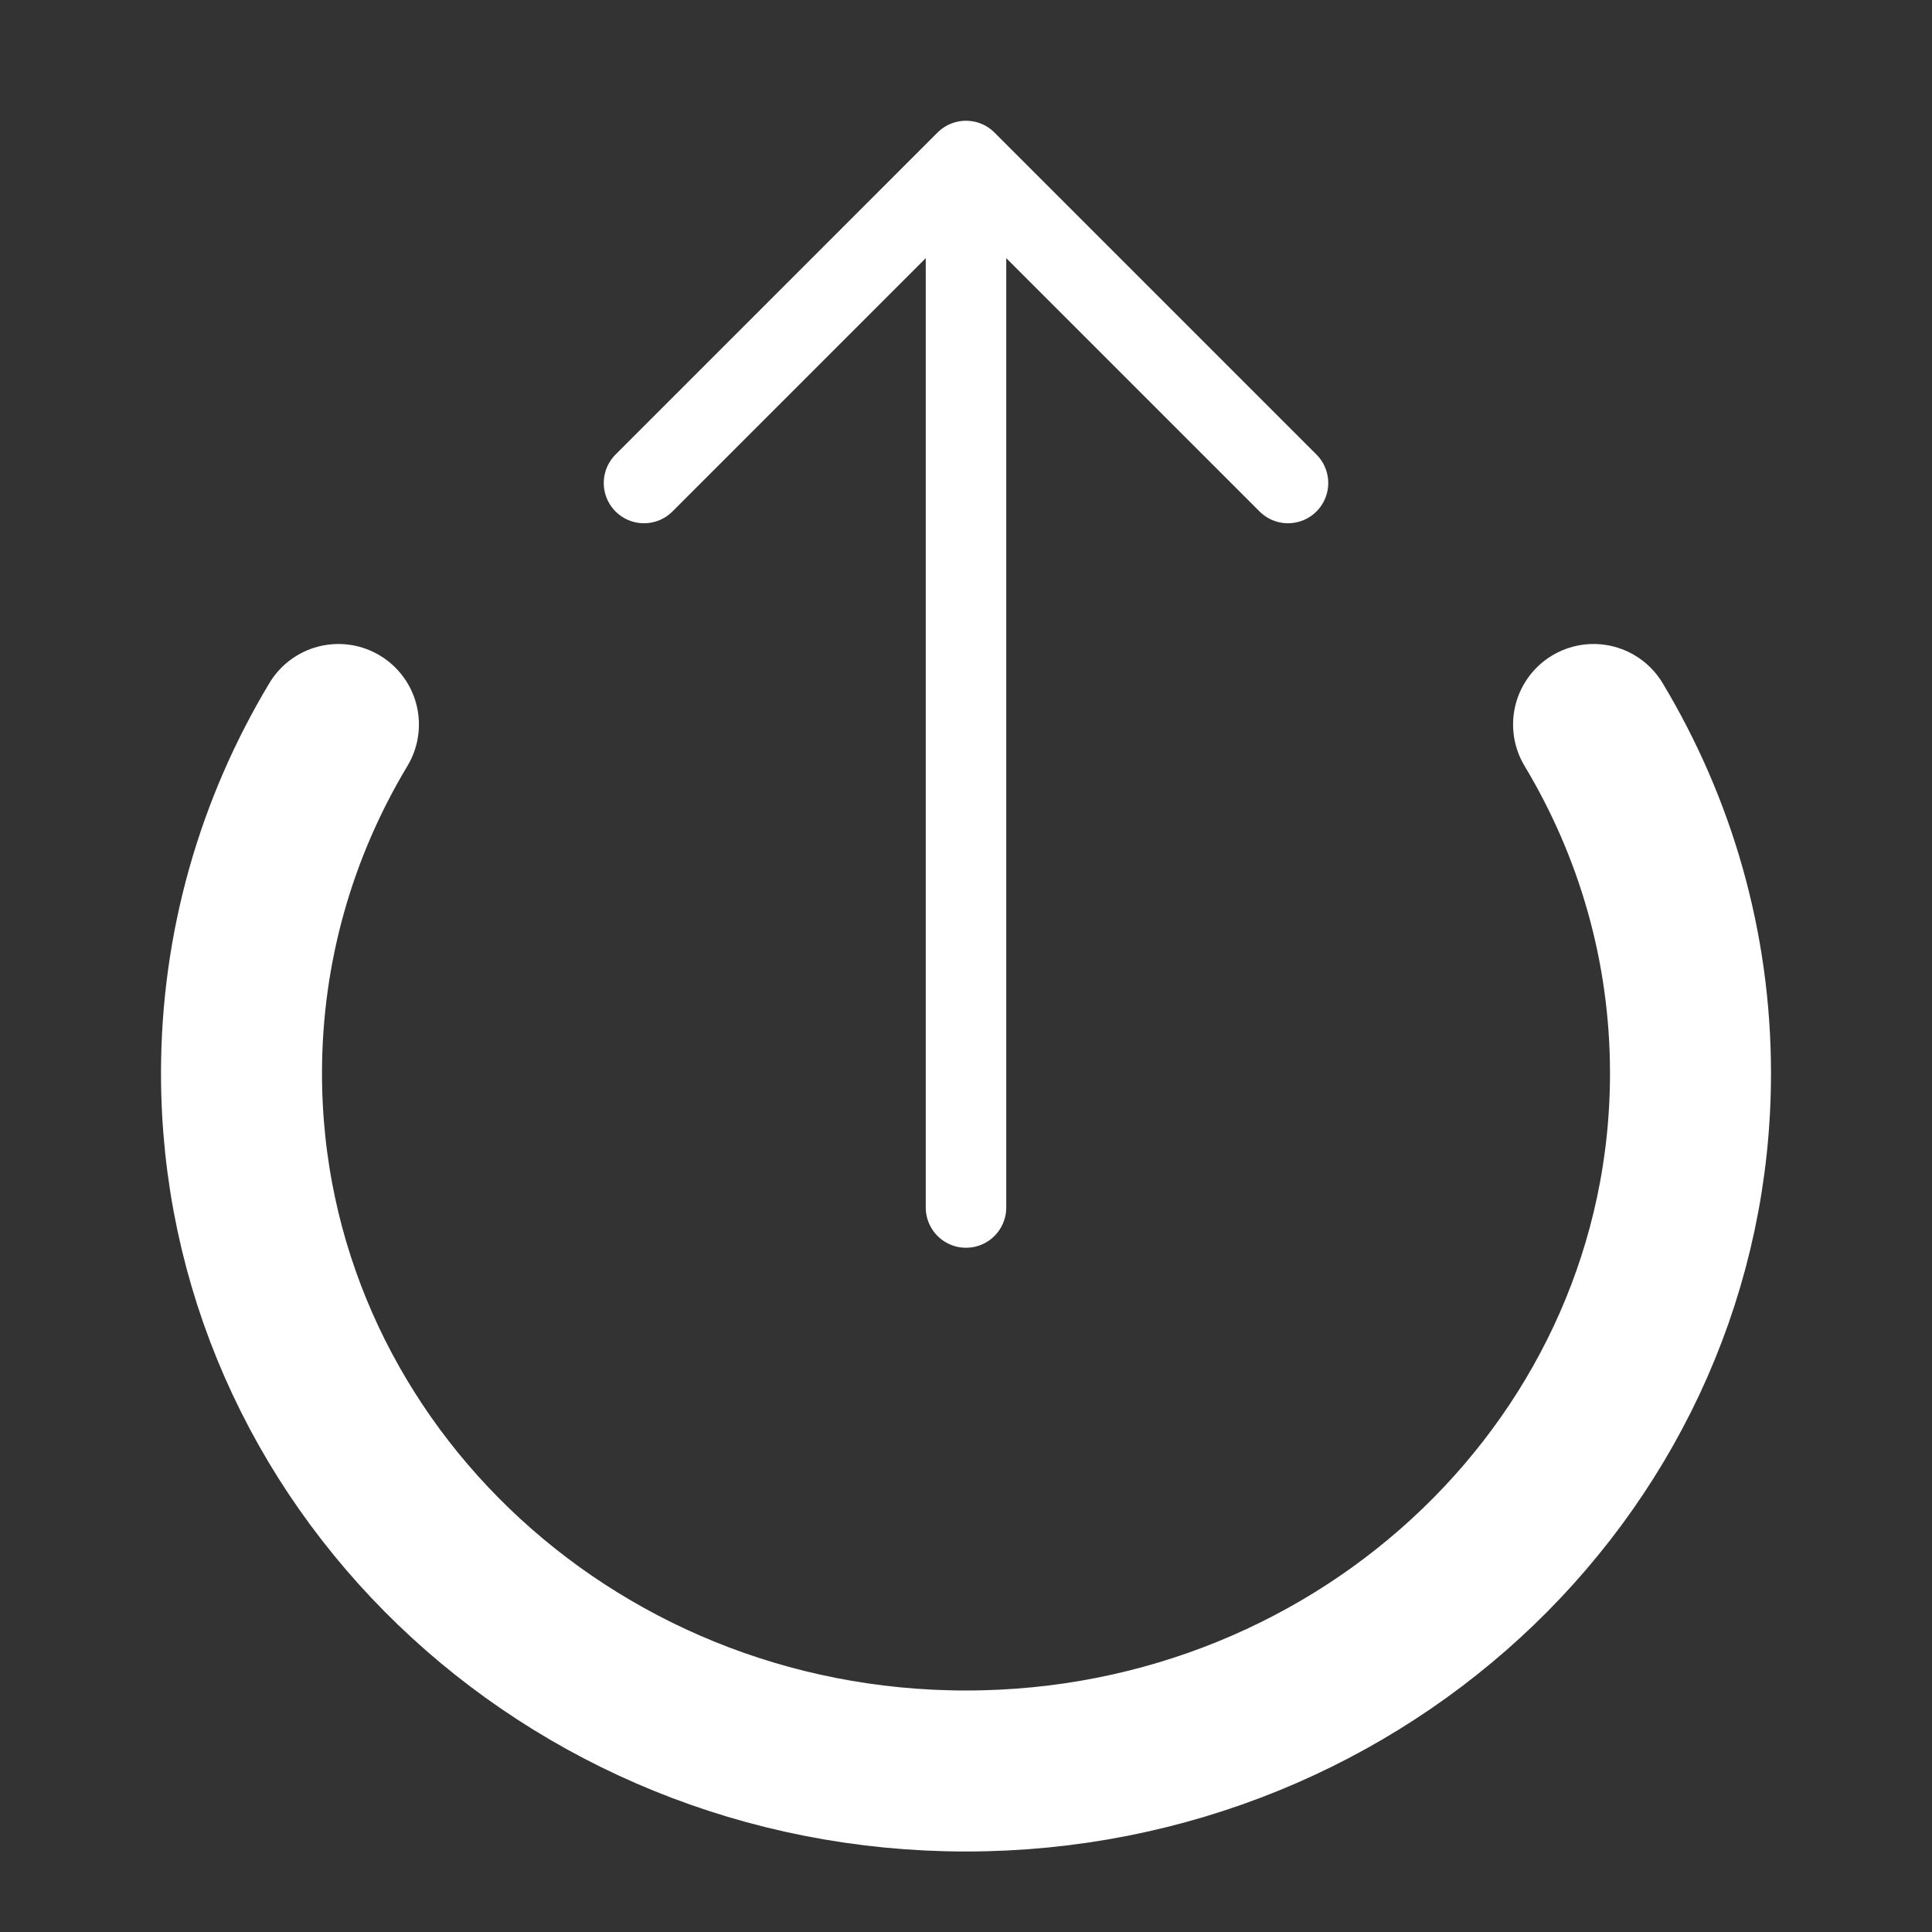 <svg width="24" height="24" viewBox="0 0 24 24" fill="none" xmlns="http://www.w3.org/2000/svg">
<rect x="0" y="0" width="24" height="24" fill="#333333" stroke="none"/>
<path d="M4.204 9C3.438 10.275 3 11.755 3 13.333C3 18.12 7.029 22 12 22C16.971 22 21 18.12 21 13.333C21 11.755 20.562 10.275 19.796 9" stroke="white" stroke-width="2" stroke-linecap="round" stroke-linejoin="round"/>
<path d="M8 6L12 2M12 2L16 6M12 2L12 15" stroke="white" stroke-linecap="round" stroke-linejoin="round"/>
</svg>
